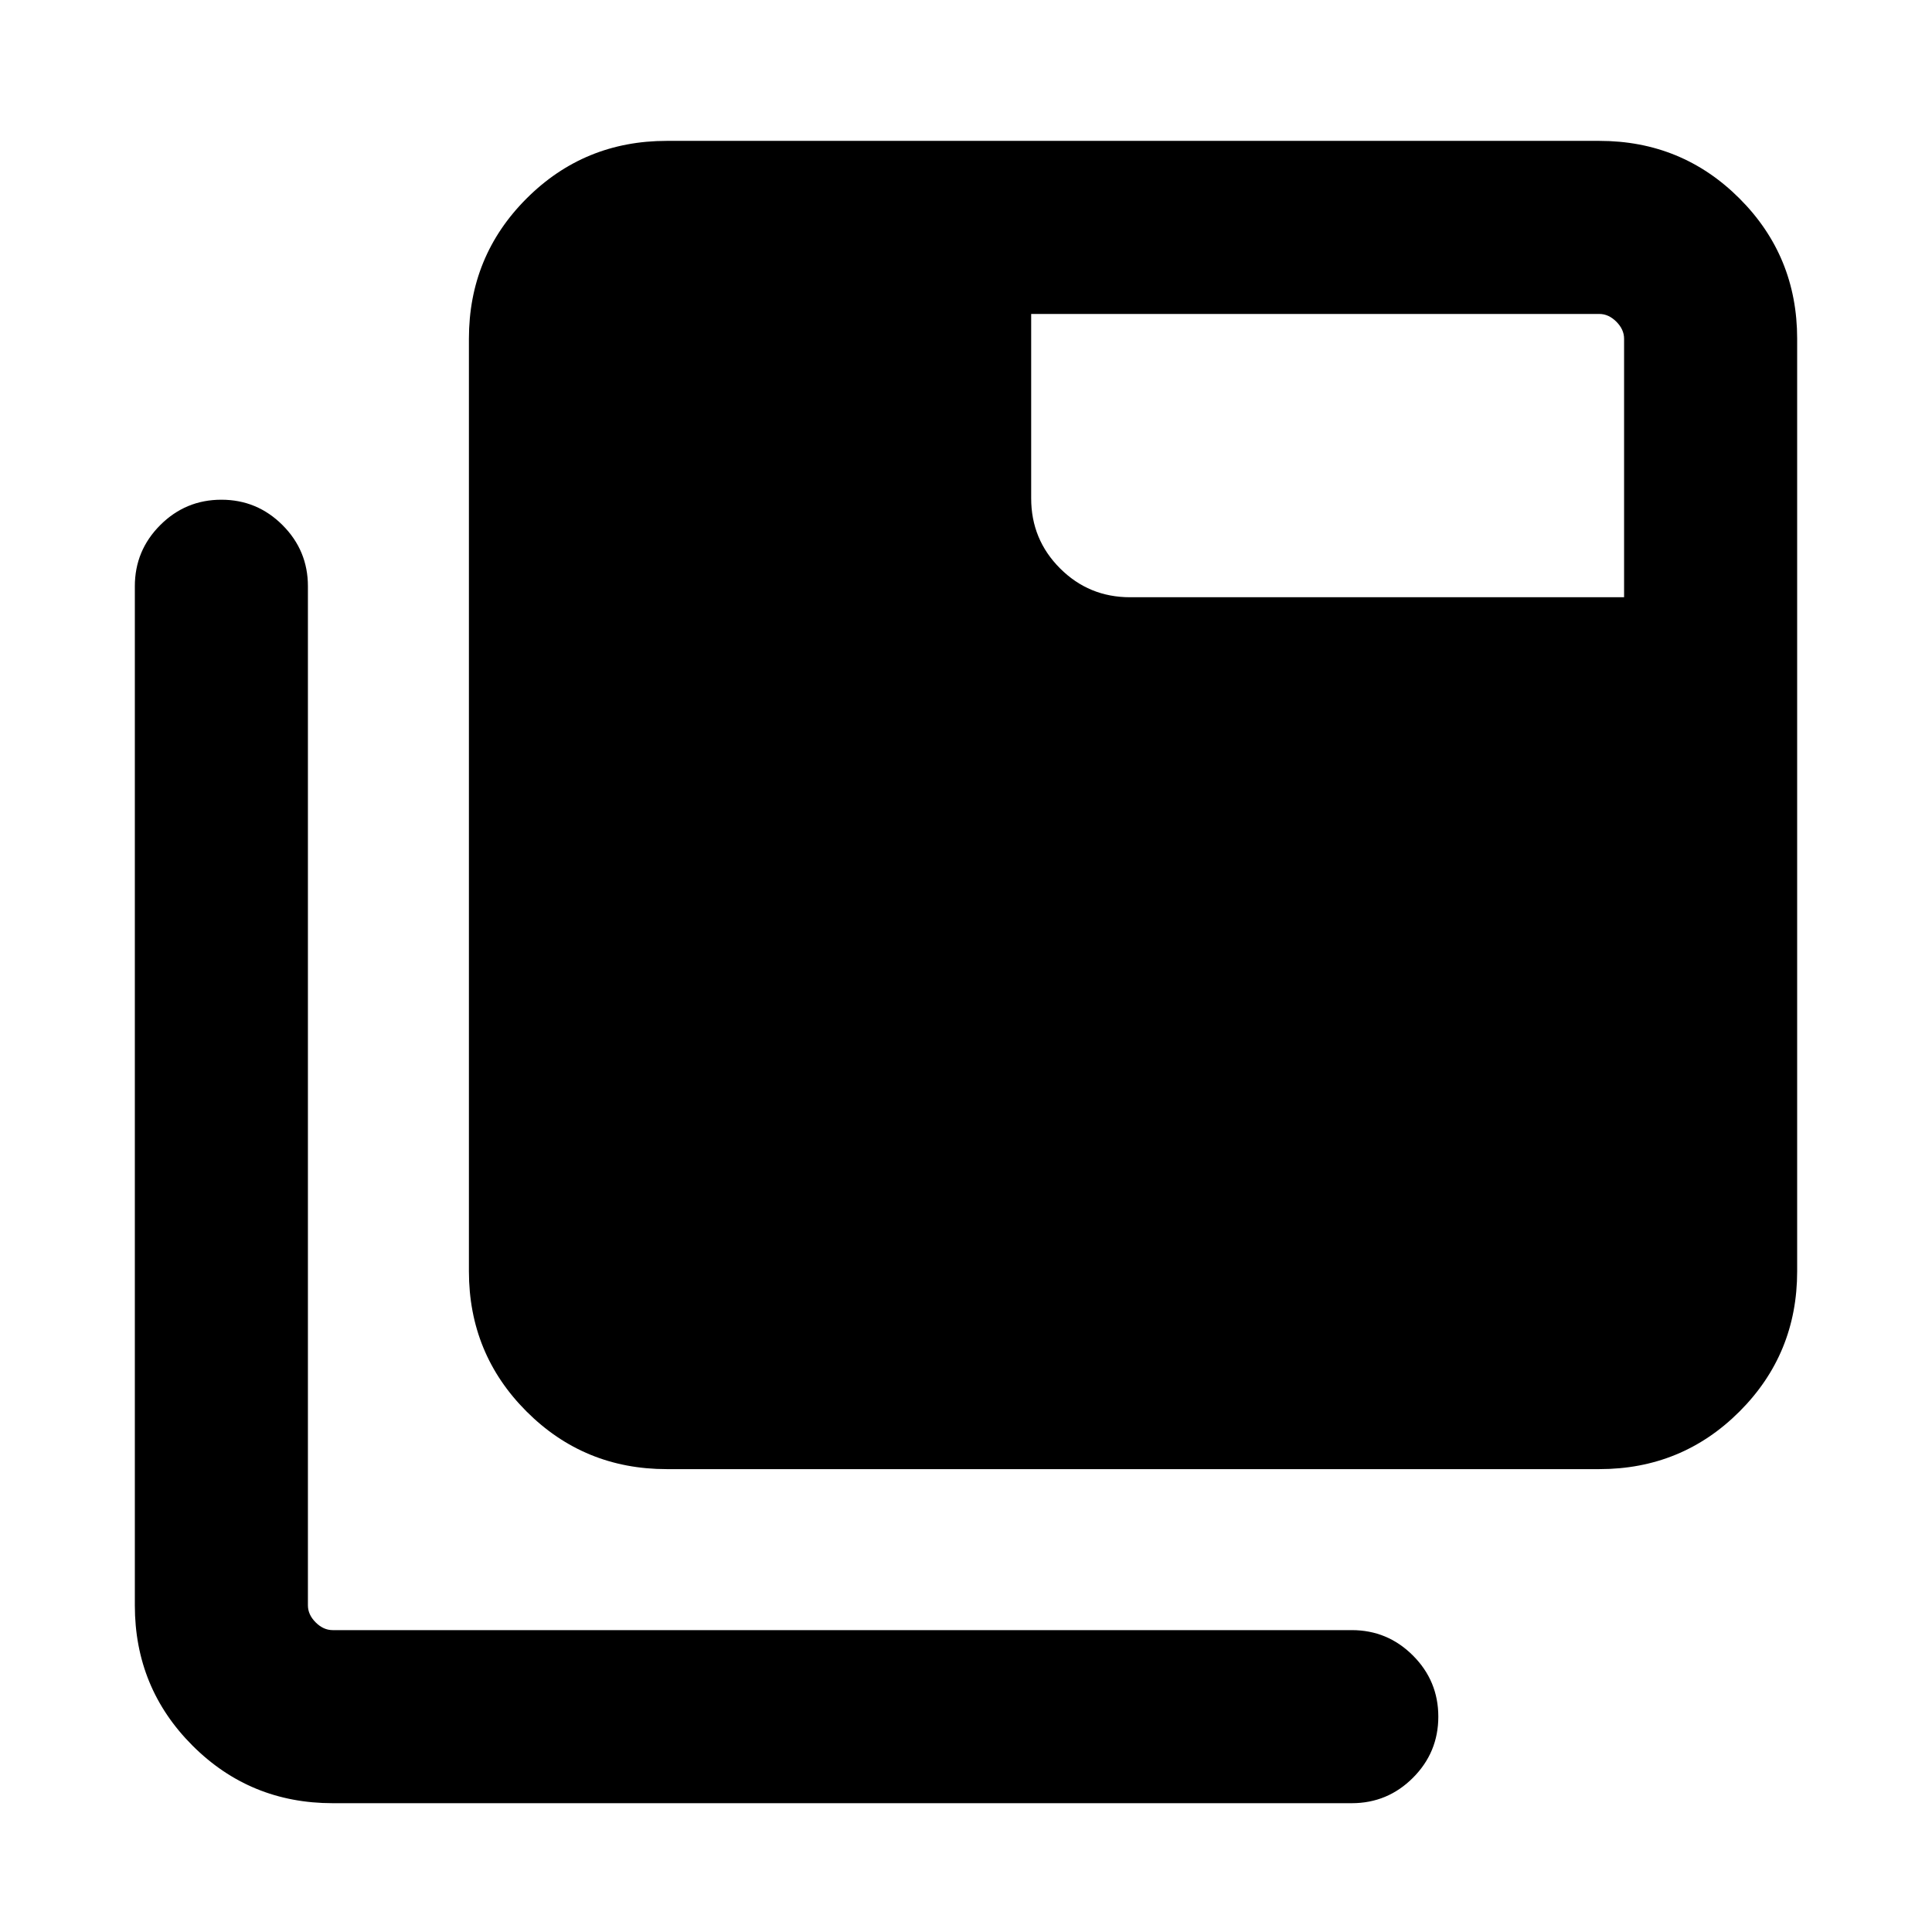<svg xmlns="http://www.w3.org/2000/svg" height="24" viewBox="0 96 960 960" width="24"><path d="M165.309 991.997q-41.032 0-69.67-28.637-28.637-28.638-28.637-69.67V387.308q0-17.769 12.615-30.384 12.615-12.615 30.384-12.615t30.385 12.615q12.615 12.615 12.615 30.384V893.69q0 4.616 3.846 8.462 3.847 3.847 8.462 3.847h506.382q17.769 0 30.385 12.615 12.615 12.615 12.615 30.384t-12.615 30.384q-12.616 12.615-30.385 12.615H165.309Zm165.999-165.998q-41.033 0-69.67-28.638-28.637-28.637-28.637-69.67V264.309q0-41.033 28.637-69.67 28.637-28.638 69.67-28.638h463.383q41.032 0 69.669 28.638 28.638 28.637 28.638 69.67v463.382q0 41.033-28.638 69.67-28.637 28.638-69.669 28.638H331.308Zm475.691-433.231V264.309q0-4.616-3.846-8.463-3.847-3.846-8.462-3.846H512.385v91.614q0 20.462 14.346 34.808t34.808 14.346h245.46Z"/></svg>